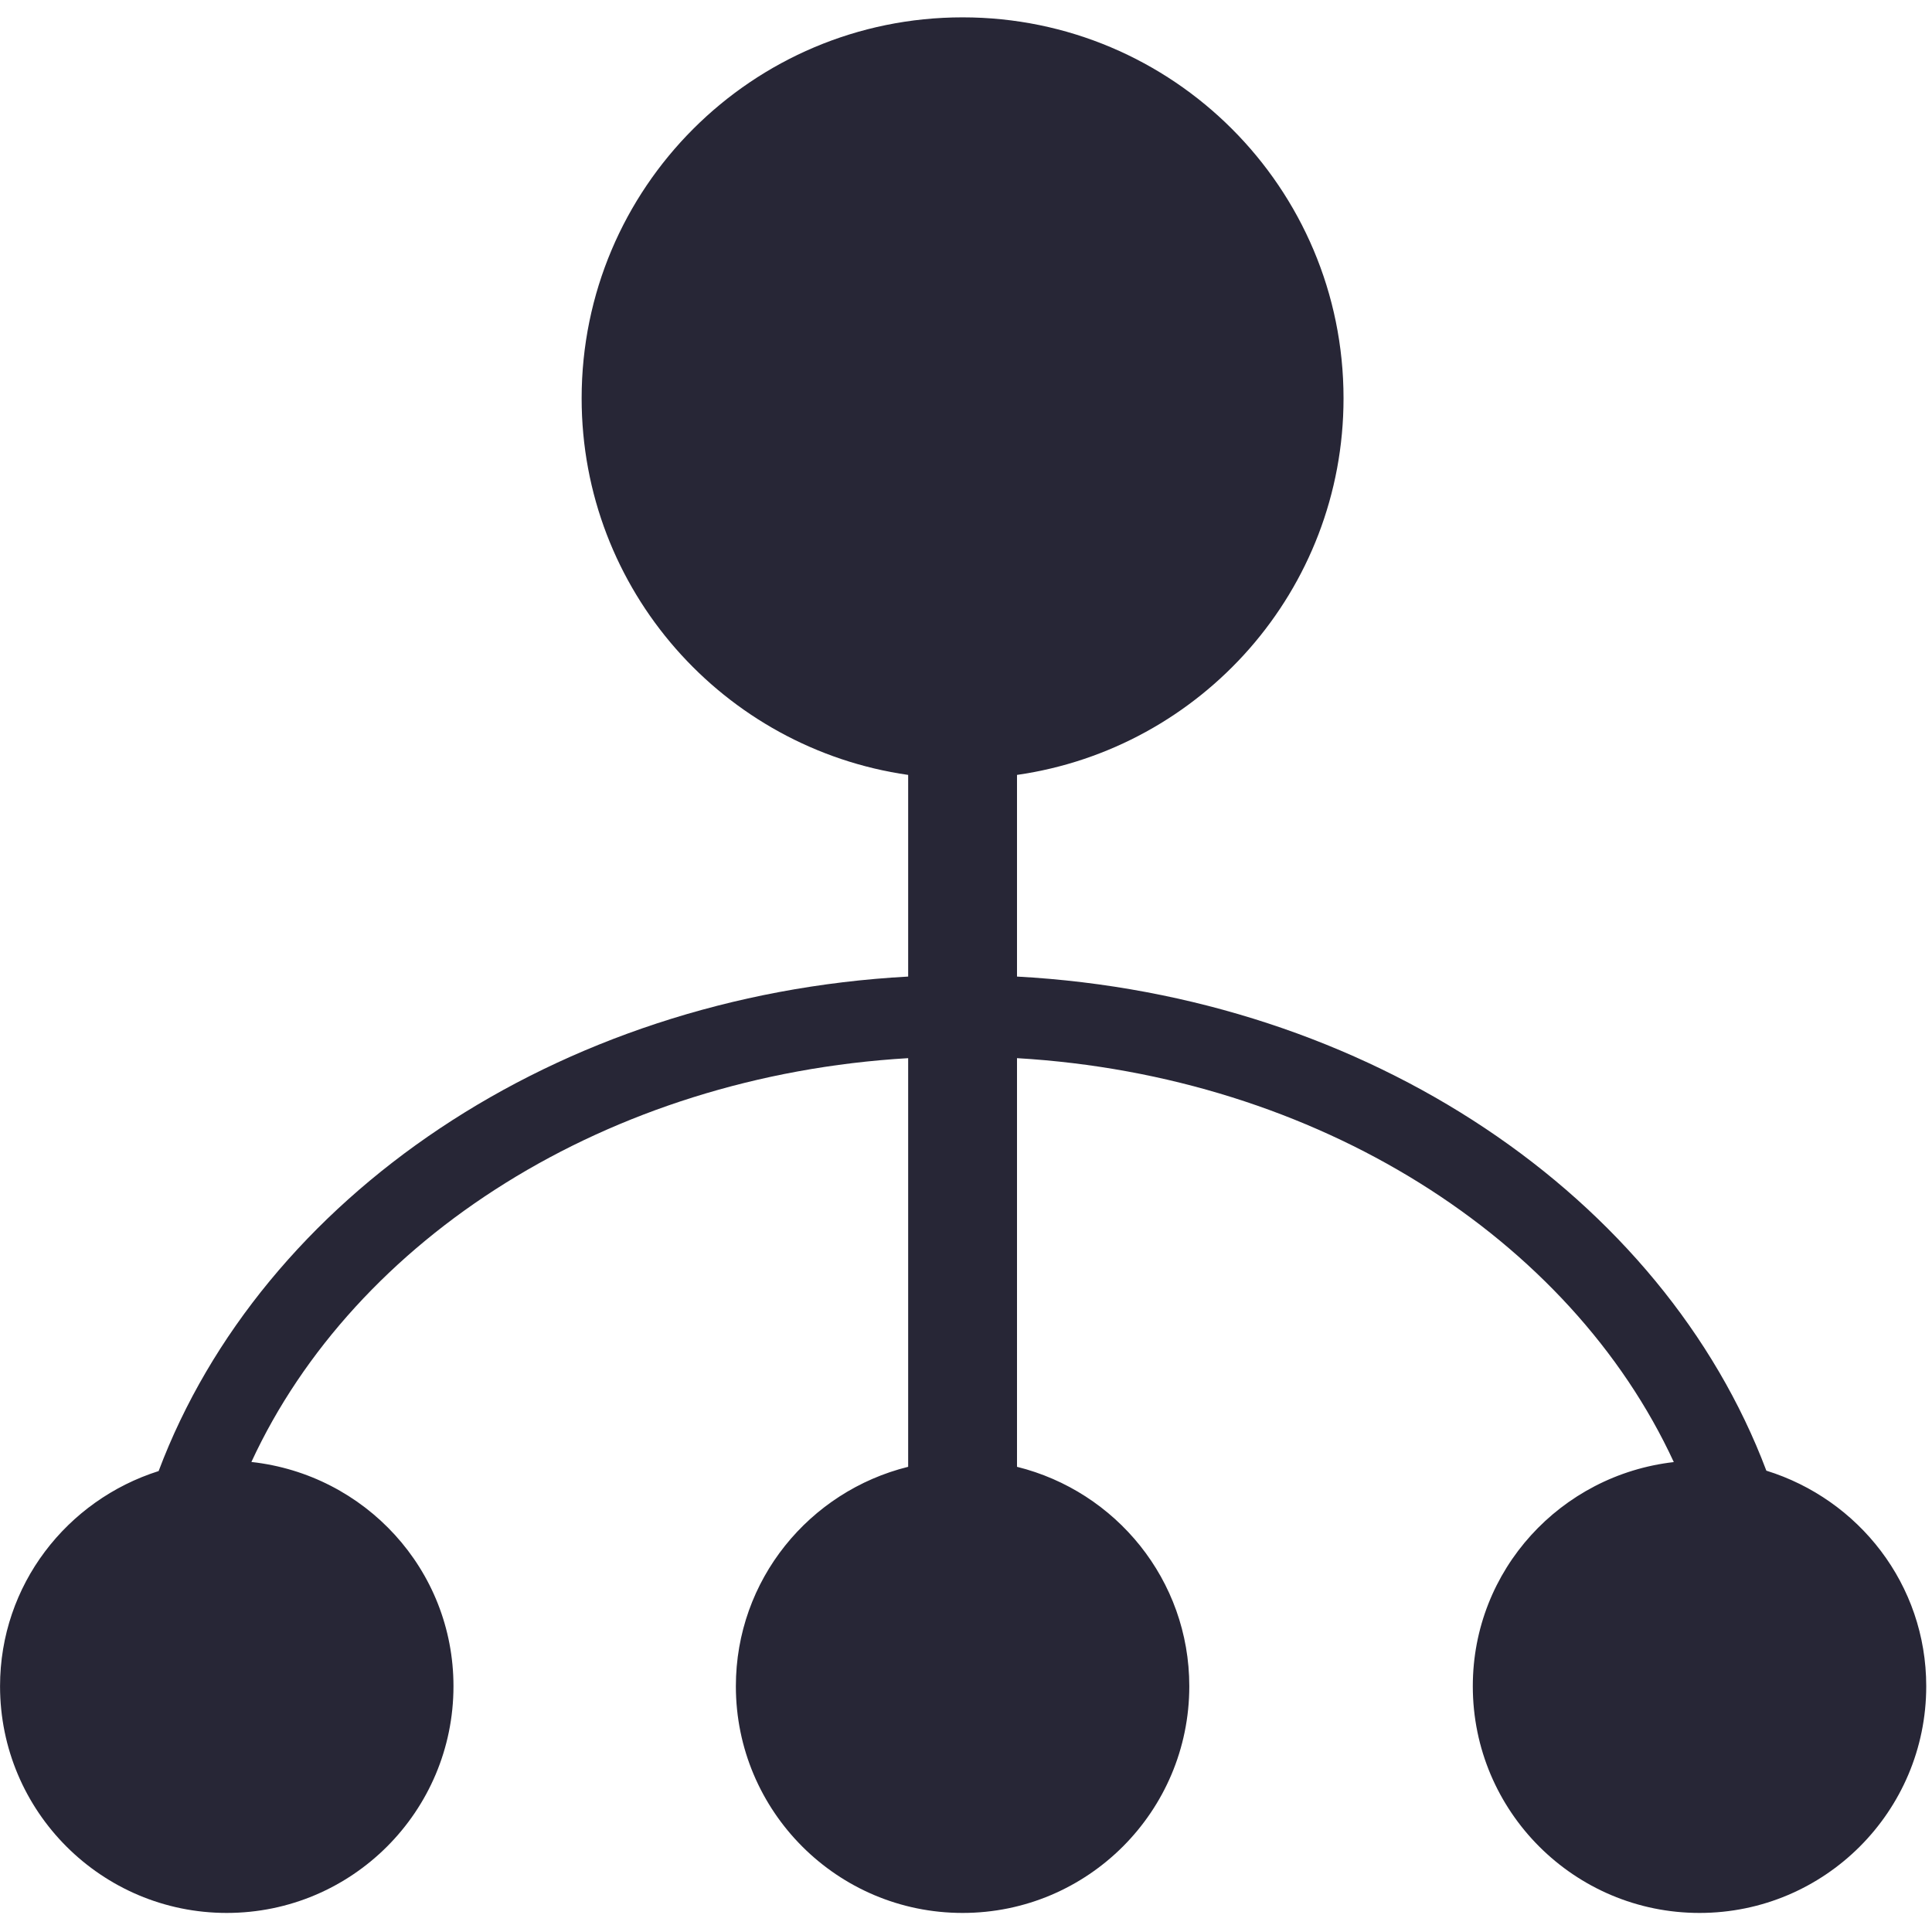 <?xml version="1.0" standalone="no"?><!DOCTYPE svg PUBLIC "-//W3C//DTD SVG 1.1//EN" "http://www.w3.org/Graphics/SVG/1.1/DTD/svg11.dtd"><svg width="200" height="200" viewBox="0 0 200 200" version="1.1" xmlns="http://www.w3.org/2000/svg" xmlns:xlink="http://www.w3.org/1999/xlink"><defs><style type="text/css"><![CDATA[
@font-face { font-family: ifont; src: url("//at.alicdn.com/t/font_1442373896_4754455.eot?#iefix") format("embedded-opentype"), url("//at.alicdn.com/t/font_1442373896_4754455.woff") format("woff"), url("//at.alicdn.com/t/font_1442373896_4754455.ttf") format("truetype"), url("//at.alicdn.com/t/font_1442373896_4754455.svg#ifont") format("svg"); }

]]></style></defs><g class="transform-group"><g transform="scale(0.195, 0.195)"><path d="M937.704 780.73c-54.777-145.171-210.88-252.157-397.807-262.299L539.897 411.376c97.97-14.05 173.343-98.069 173.343-199.934 0-111.696-90.537-202.233-202.233-202.233-111.683 0-202.233 90.537-202.233 202.233 0 101.864 75.385 185.883 173.342 199.934l0 107.055c-187.026 10.143-343.201 117.227-397.905 262.511-48.668 15.432-84.188 60.433-84.188 114.221 0 66.47 53.887 120.357 120.358 120.357S240.736 961.635 240.736 895.165c0-61.985-47.045-112.444-107.281-119.046 54.889-118.708 188.959-204.97 348.66-214.379l0 216.946c-52.434 12.992-91.467 60.024-91.467 116.479 0 66.47 53.887 120.357 120.358 120.357 66.47 0 120.357-53.887 120.357-120.357 0-56.455-39.034-103.487-91.467-116.479L539.896 561.74c159.729 9.408 293.813 95.7 348.673 214.435-59.952 6.87-106.702 57.19-106.702 118.99 0 66.47 53.887 120.357 120.357 120.357 66.471 0 120.357-53.887 120.357-120.357C1022.582 841.135 986.739 795.951 937.704 780.73z" fill="#272636"></path></g></g></svg>